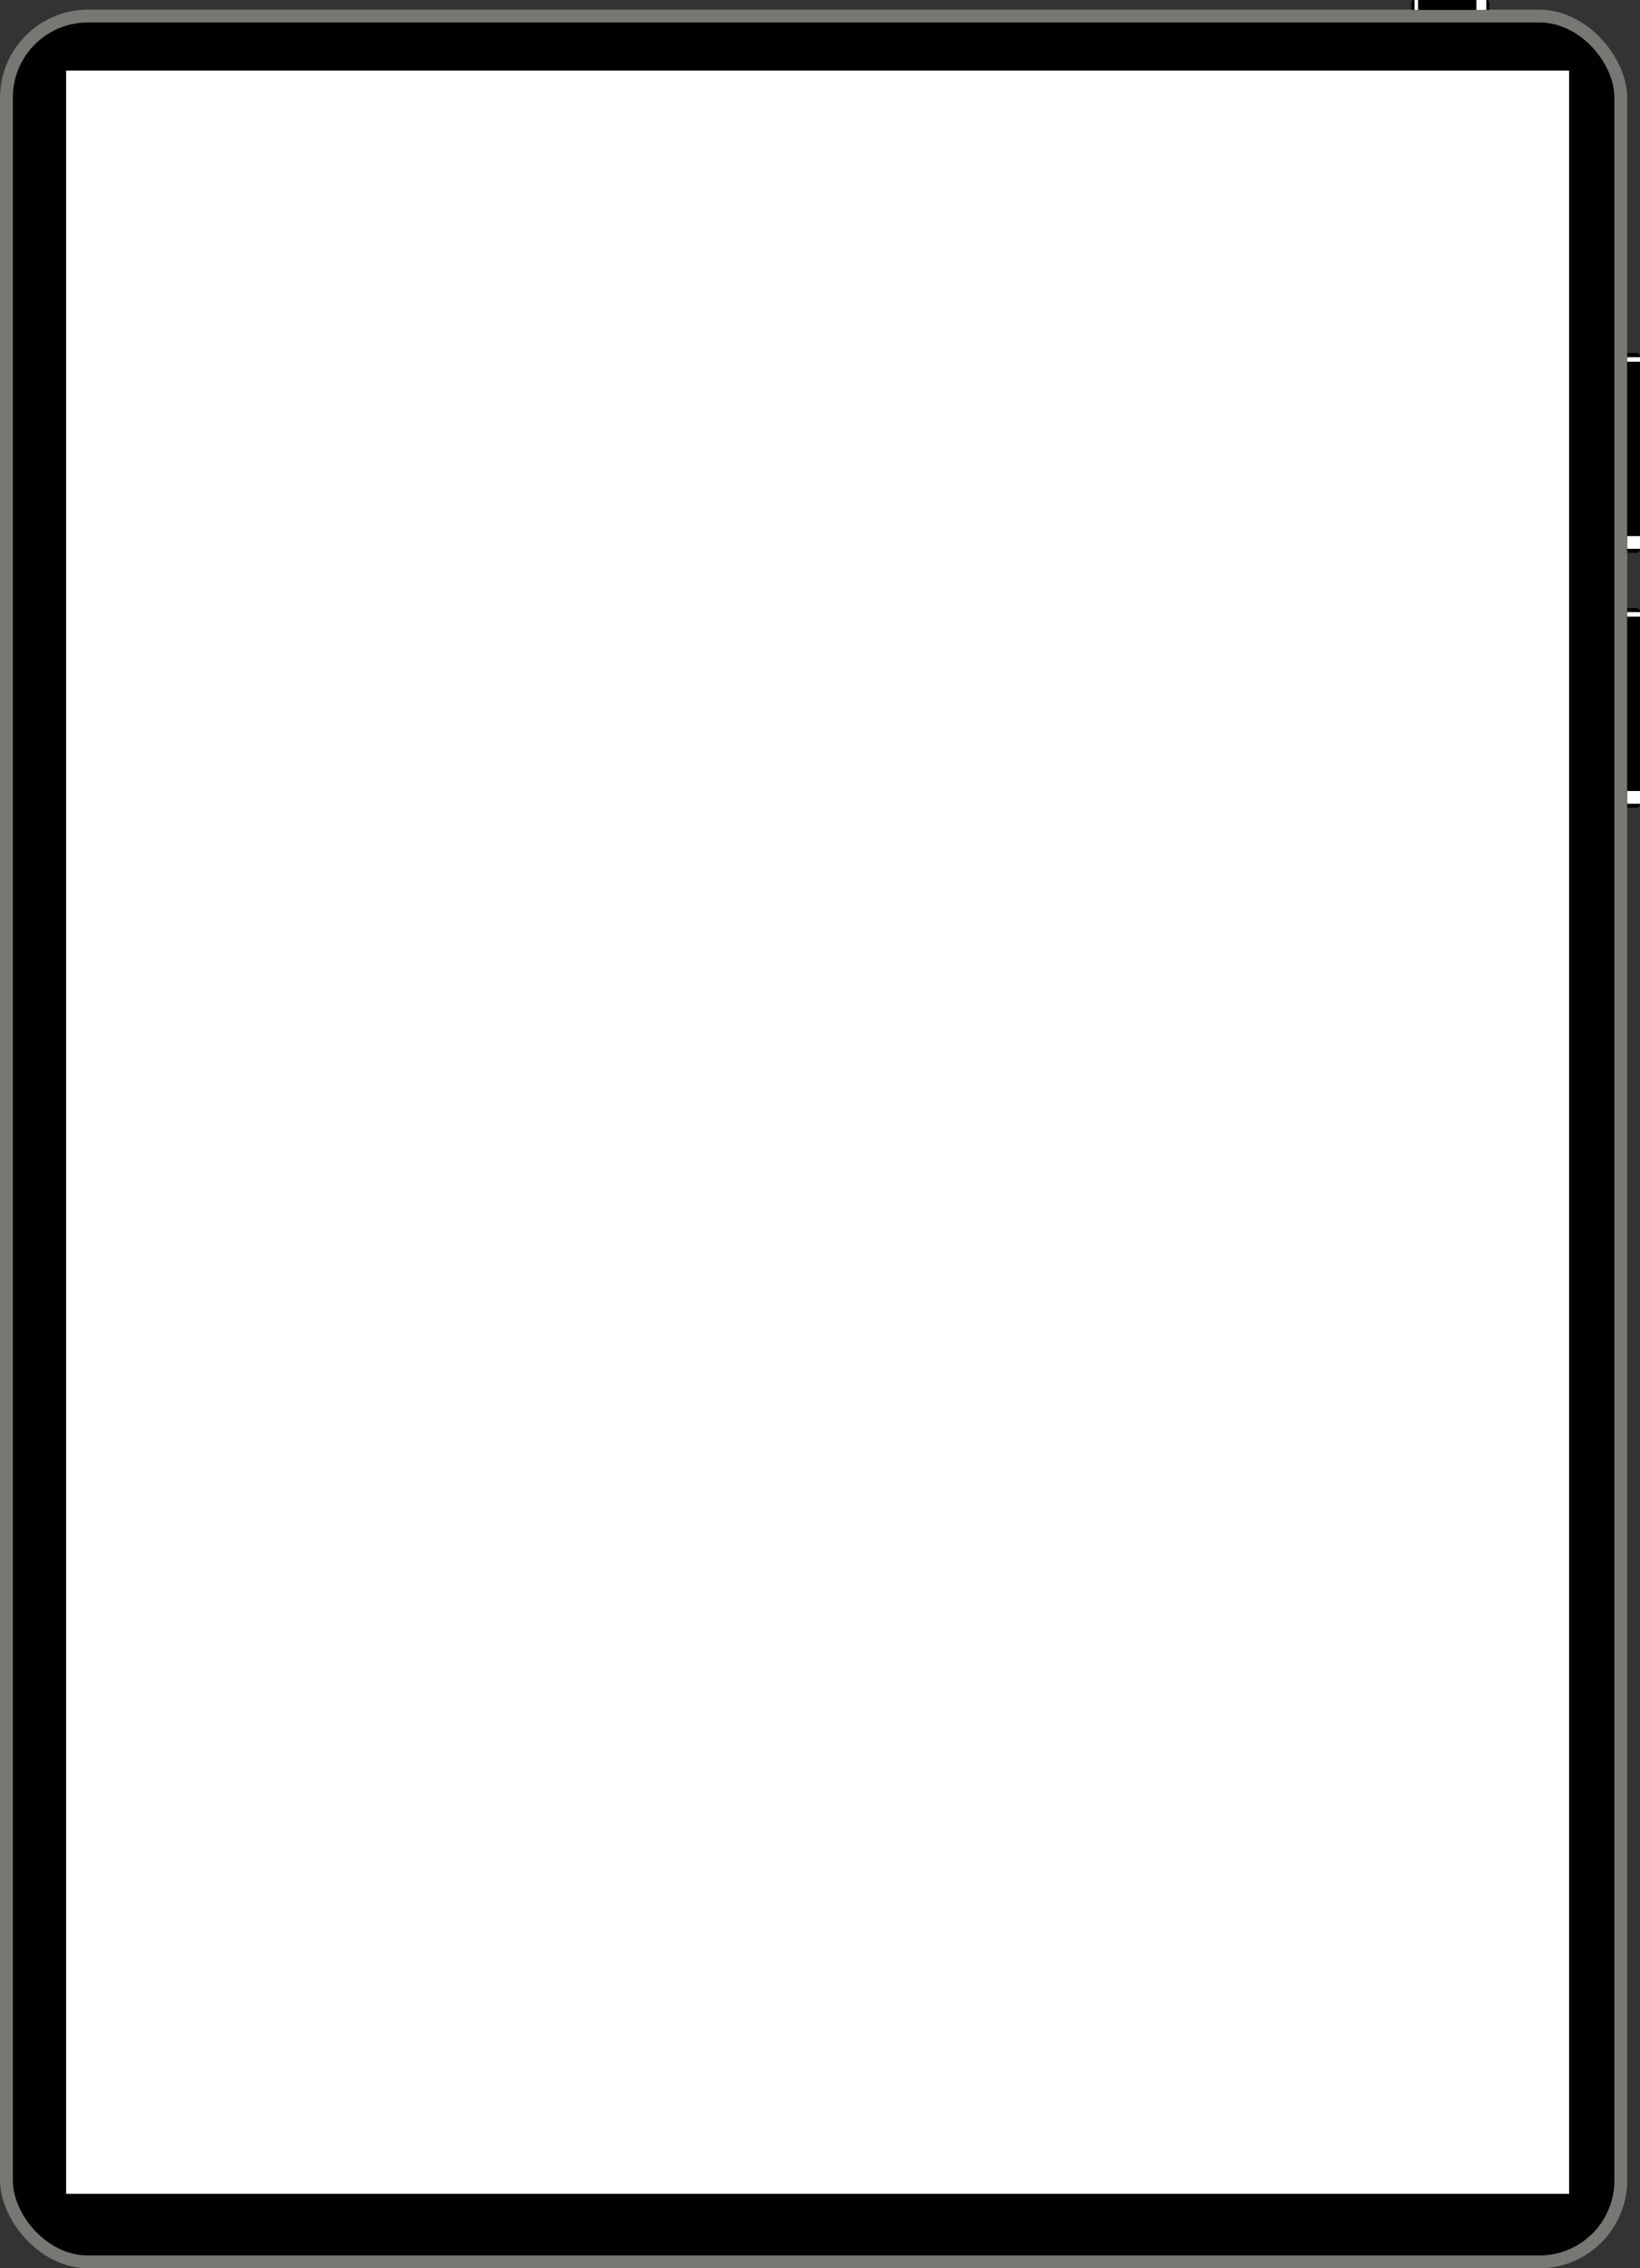 <svg xmlns="http://www.w3.org/2000/svg" xmlns:xlink="http://www.w3.org/1999/xlink" width="371.932" height="514.079" viewBox="0 0 371.932 514.079">
  <rect x="0" y="0" width="371.932" height="514.079" fill="#333333" stroke="none"/>
  <defs>
    <clipPath id="clip-path">
      <rect id="Rectangle_10583" data-name="Rectangle 10583" width="369.037" height="511.895" rx="20" fill="none"/>
    </clipPath>
    <linearGradient id="linear-gradient" x1="-0.341" y1="1.389" x2="-0.333" y2="1.389" gradientUnits="objectBoundingBox">
      <stop offset="0" stop-color="#b0afab"/>
      <stop offset="1" stop-color="#787773"/>
    </linearGradient>
    <clipPath id="clip-path-2">
      <rect id="Rectangle_10589" data-name="Rectangle 10589" width="360.298" height="134.001" fill="none"/>
    </clipPath>
    <clipPath id="clip-path-3">
      <path id="Path_29089" data-name="Path 29089" d="M360.3,134V22.2A22.225,22.225,0,0,0,338.1,0H22.2A22.225,22.225,0,0,0,0,22.2V134Z" fill="none"/>
    </clipPath>
    <linearGradient id="linear-gradient-2" x1="-0.361" y1="5.273" x2="-0.353" y2="5.273" gradientUnits="objectBoundingBox">
      <stop offset="0" stop-color="#fff"/>
      <stop offset="0.999"/>
      <stop offset="1"/>
    </linearGradient>
  </defs>
  <g id="Group_23856" data-name="Group 23856" transform="translate(-787 -253.405)">
    <g id="Group_23788" data-name="Group 23788" transform="translate(787 253.405)">
      <g id="Group_23787" data-name="Group 23787" transform="translate(0 514.079) rotate(-90)">
        <g id="Group_23784" data-name="Group 23784" transform="translate(514.079 0) rotate(90)">
          <g id="Group_23785" data-name="Group 23785" transform="translate(0 0)">
            <g id="Group_23770" data-name="Group 23770" transform="translate(0 2.184)">
              <g id="Mask_Group_23769" data-name="Mask Group 23769" clip-path="url(#clip-path)">
                <rect id="Rectangle_10582" data-name="Rectangle 10582" width="369.037" height="511.895" transform="translate(0 0)" fill="url(#linear-gradient)"/>
              </g>
            </g>
            <g id="Group_23782" data-name="Group 23782" transform="translate(2.914 0)">
              <g id="Group_23786" data-name="Group 23786" transform="translate(0)">
                <rect id="Rectangle_10584" data-name="Rectangle 10584" width="363.213" height="506.07" rx="17" transform="translate(0 5.098)"/>
                <g id="Group_23780" data-name="Group 23780" transform="translate(1.457 6.555)" style="mix-blend-mode: screen;isolation: isolate">
                  <g id="Group_23779" data-name="Group 23779">
                    <g id="Group_23778" data-name="Group 23778" clip-path="url(#clip-path-2)">
                      <g id="Group_23777" data-name="Group 23777" transform="translate(0 0)">
                        <g id="Group_23776" data-name="Group 23776" transform="translate(0 0)" clip-path="url(#clip-path-3)">
                          <rect id="Rectangle_10588" data-name="Rectangle 10588" width="360.298" height="134.001" transform="translate(0 0)" fill="url(#linear-gradient-2)"/>
                        </g>
                      </g>
                    </g>
                  </g>
                </g>
                <rect id="Rectangle_10590" data-name="Rectangle 10590" width="357.388" height="500.246" rx="20" transform="translate(2.912 8.01)"/>
                <path id="Path_29090" data-name="Path 29090" d="M0,0H1.994a.9.9,0,0,1,.9.9V44.382a.9.9,0,0,1-.9.9H0Z" transform="translate(366.123 80)"/>
                <rect id="Rectangle_10591" data-name="Rectangle 10591" width="2.895" height="1.018" transform="translate(366.123 80.959)" fill="#fff"/>
                <rect id="Rectangle_10592" data-name="Rectangle 10592" width="2.895" height="2.88" transform="translate(366.123 121.502)" fill="#fff"/>
                <path id="Path_29091" data-name="Path 29091" d="M0,0H1.994a.9.9,0,0,1,.9.9V44.382a.9.9,0,0,1-.9.9H0Z" transform="translate(366.123 137.77)"/>
                <rect id="Rectangle_10593" data-name="Rectangle 10593" width="2.895" height="1.018" transform="translate(366.123 138.732)" fill="#fff"/>
                <rect id="Rectangle_10594" data-name="Rectangle 10594" width="2.895" height="2.88" transform="translate(366.123 179.275)" fill="#fff"/>
                <path id="Path_29092" data-name="Path 29092" d="M0,2.254V.7A.7.7,0,0,1,.7,0H17.014a.7.7,0,0,1,.7.7V2.254Z" transform="translate(317.139 0)"/>
                <rect id="Rectangle_10595" data-name="Rectangle 10595" width="0.792" height="2.254" transform="translate(317.888 0)" fill="#fff"/>
                <rect id="Rectangle_10596" data-name="Rectangle 10596" width="2.243" height="2.254" transform="translate(331.914 0)" fill="#fff"/>
              </g>
            </g>
          </g>
        </g>
      </g>
    </g>
    <rect id="Rectangle_10597" data-name="Rectangle 10597" width="340.855" height="481.201" transform="translate(802 269.405)" fill="#fff"/>
  </g>
</svg>
